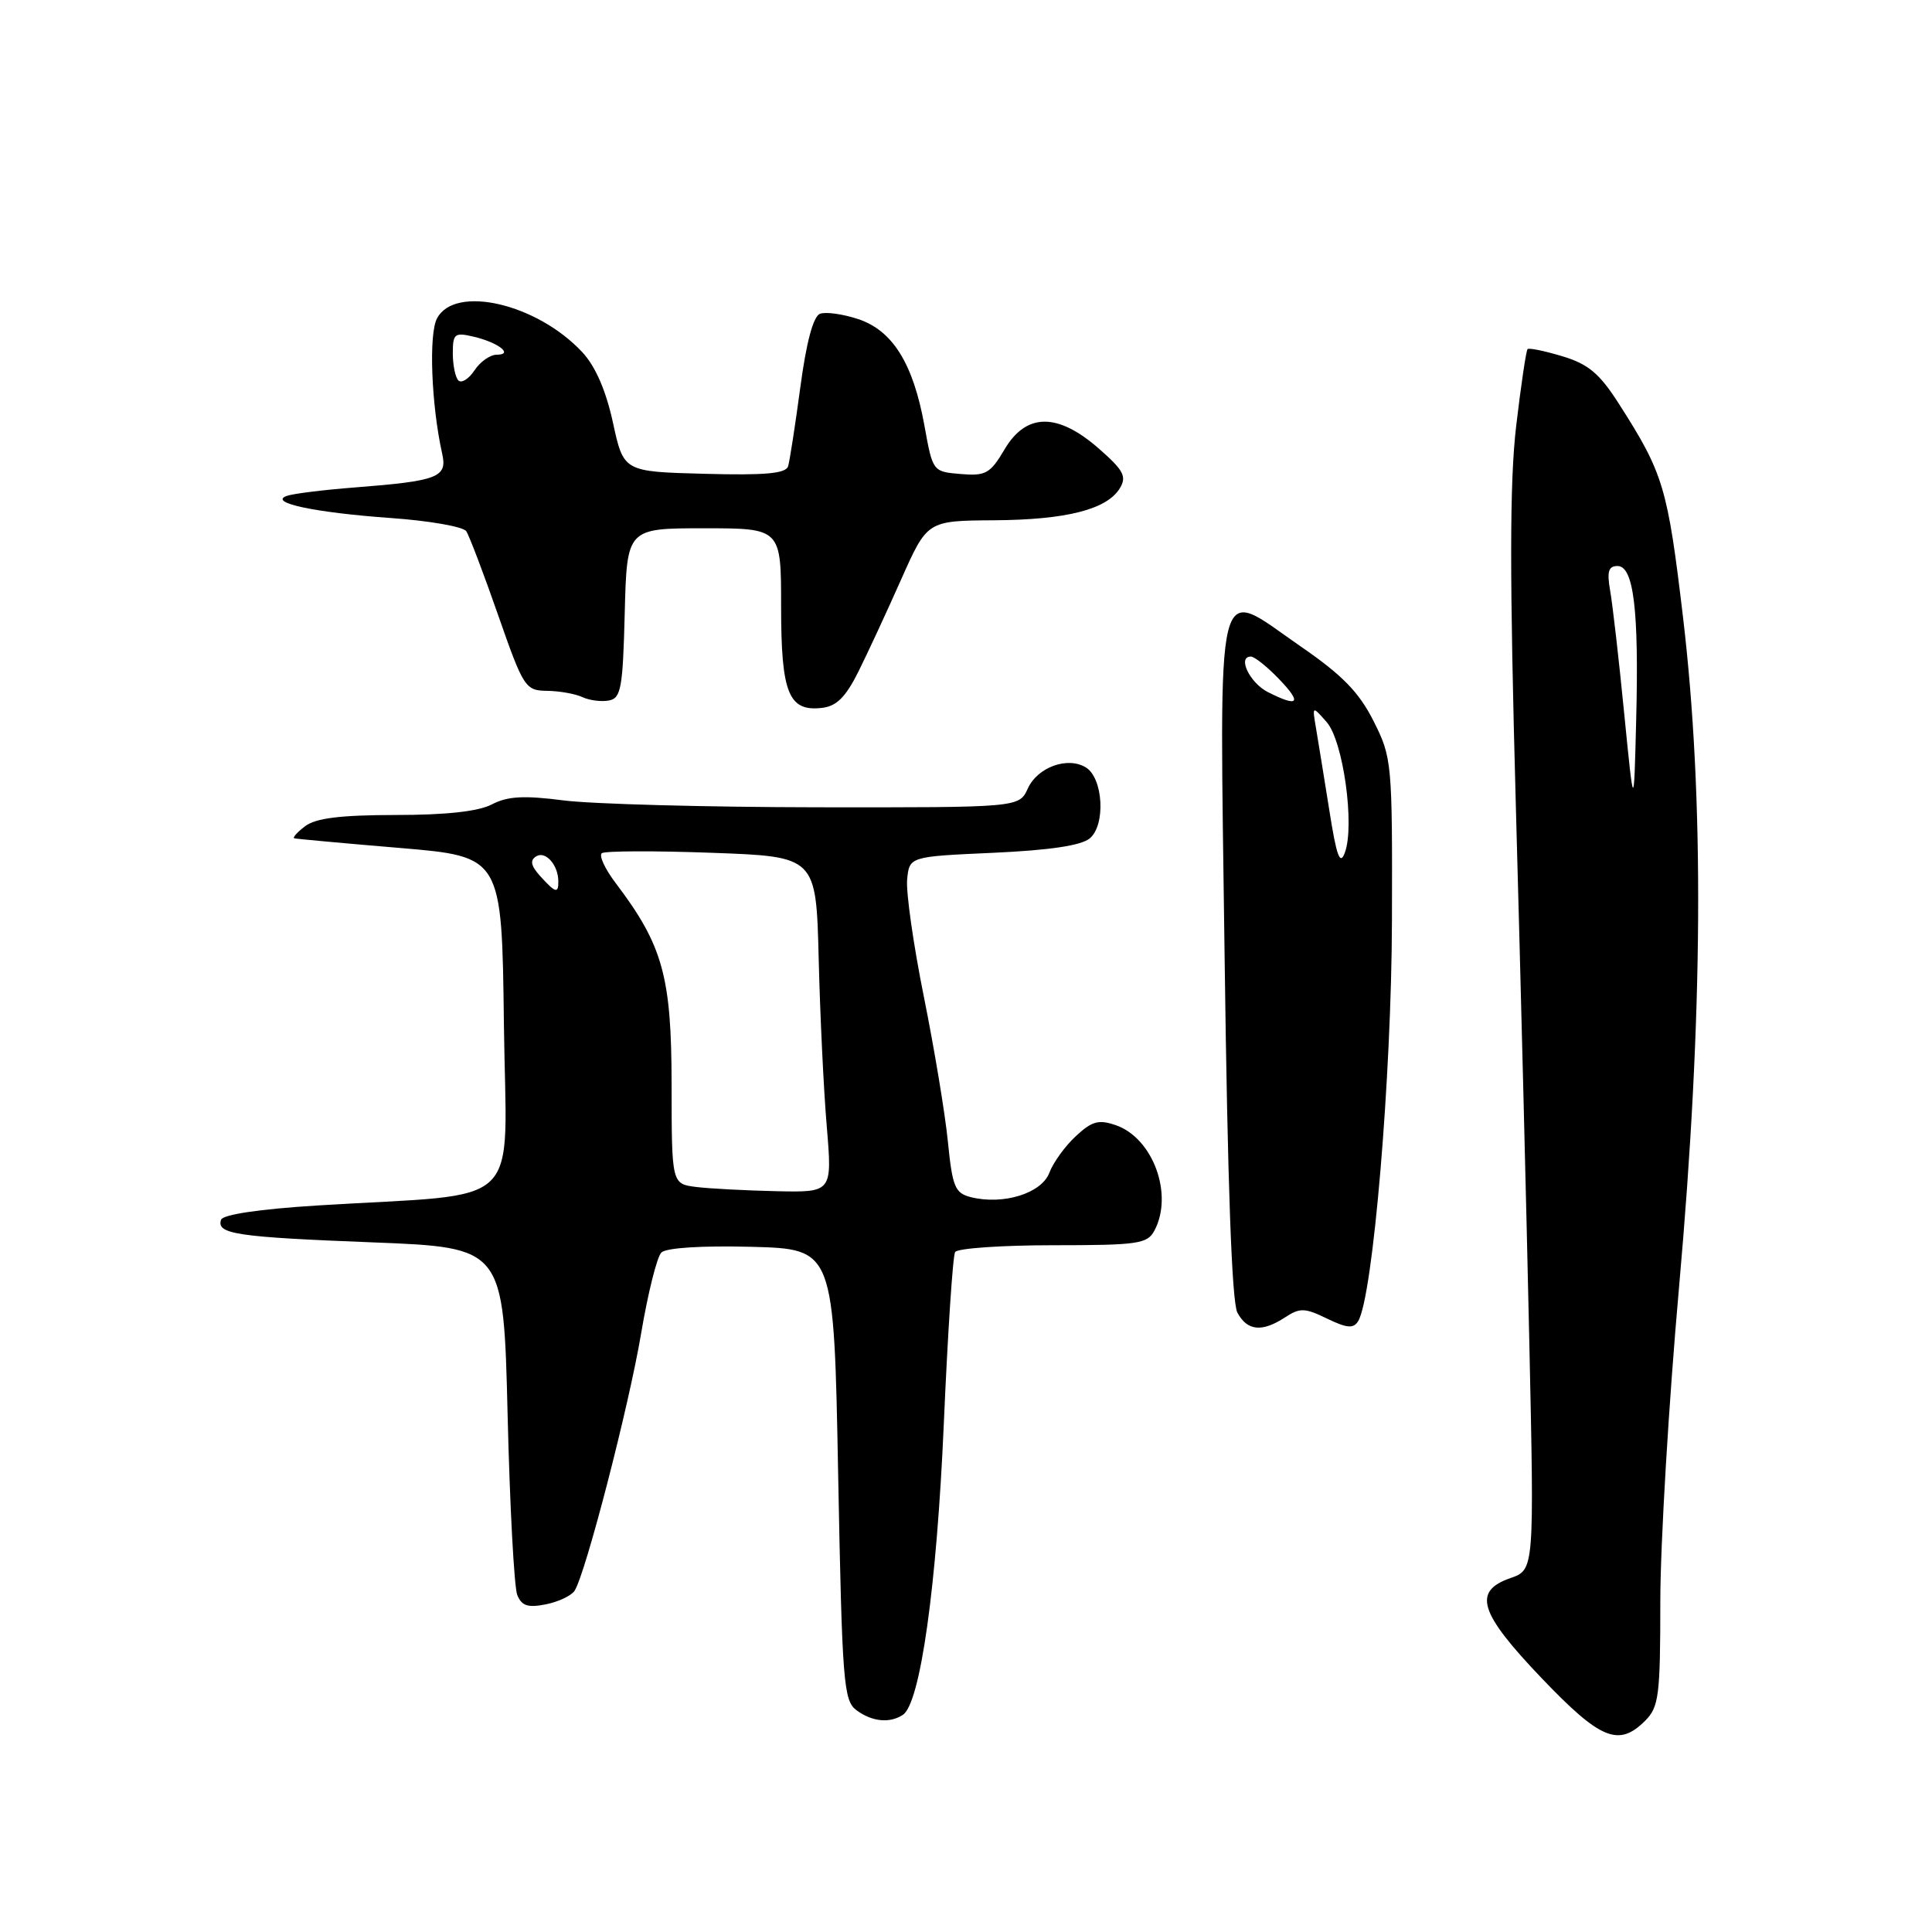 <?xml version="1.0" encoding="UTF-8" standalone="no"?>
<!DOCTYPE svg PUBLIC "-//W3C//DTD SVG 1.1//EN" "http://www.w3.org/Graphics/SVG/1.1/DTD/svg11.dtd" >
<svg xmlns="http://www.w3.org/2000/svg" xmlns:xlink="http://www.w3.org/1999/xlink" version="1.1" viewBox="0 0 256 256">
 <g >
 <path fill="currentColor"
d=" M 218.00 228.00 C 219.81 226.19 220.00 224.67 220.00 212.21 C 220.00 204.62 221.12 185.84 222.49 170.46 C 225.68 134.59 225.85 105.72 223.00 81.71 C 220.96 64.54 220.41 62.72 214.51 53.50 C 211.95 49.49 210.46 48.24 207.03 47.21 C 204.68 46.50 202.60 46.07 202.41 46.26 C 202.22 46.45 201.54 51.03 200.90 56.45 C 200.03 63.89 200.02 76.25 200.86 106.90 C 201.48 129.23 202.28 161.11 202.64 177.75 C 203.30 208.00 203.30 208.00 200.15 209.10 C 195.10 210.86 195.98 213.68 204.29 222.38 C 212.08 230.53 214.48 231.52 218.00 228.00 Z  M 119.63 227.23 C 121.94 225.73 124.12 210.25 125.06 188.65 C 125.58 176.64 126.25 166.40 126.56 165.90 C 126.87 165.41 132.70 165.00 139.52 165.00 C 150.77 165.00 152.03 164.82 152.96 163.07 C 155.52 158.29 152.79 150.82 147.87 149.10 C 145.59 148.31 144.70 148.55 142.56 150.54 C 141.14 151.85 139.55 154.04 139.04 155.41 C 138.00 158.13 132.93 159.70 128.65 158.63 C 126.54 158.10 126.20 157.28 125.60 151.27 C 125.23 147.54 123.79 138.89 122.41 132.04 C 121.03 125.19 120.04 118.22 120.20 116.54 C 120.50 113.50 120.50 113.50 131.60 113.00 C 139.07 112.66 143.26 112.04 144.40 111.09 C 146.52 109.32 146.19 103.14 143.90 101.70 C 141.49 100.20 137.49 101.64 136.19 104.48 C 135.04 107.00 135.04 107.00 108.27 106.97 C 93.55 106.95 78.44 106.54 74.69 106.06 C 69.43 105.38 67.27 105.50 65.19 106.58 C 63.40 107.52 59.12 107.99 52.44 107.99 C 45.15 108.00 41.85 108.40 40.44 109.47 C 39.37 110.28 38.73 111.00 39.00 111.08 C 39.27 111.16 45.58 111.74 53.00 112.36 C 66.50 113.50 66.50 113.50 66.77 135.67 C 67.07 160.81 69.95 158.00 42.08 159.73 C 34.39 160.21 29.52 160.93 29.29 161.63 C 28.66 163.52 31.35 163.92 49.37 164.62 C 66.72 165.30 66.72 165.30 67.26 187.40 C 67.55 199.55 68.13 210.33 68.54 211.35 C 69.13 212.79 69.95 213.06 72.34 212.58 C 74.03 212.24 75.74 211.42 76.15 210.76 C 77.63 208.37 83.33 186.31 84.94 176.76 C 85.84 171.40 87.05 166.55 87.63 165.97 C 88.26 165.34 92.94 165.04 99.59 165.21 C 110.50 165.50 110.50 165.50 111.06 195.38 C 111.59 223.08 111.77 225.36 113.51 226.63 C 115.57 228.14 117.89 228.37 119.63 227.23 Z  M 170.29 174.55 C 172.24 173.27 172.90 173.29 175.84 174.72 C 178.49 176.00 179.34 176.07 179.96 175.06 C 181.92 171.89 184.39 142.65 184.44 122.00 C 184.50 101.00 184.44 100.38 182.00 95.54 C 180.07 91.71 177.86 89.45 172.34 85.65 C 160.81 77.70 161.59 74.50 162.27 126.95 C 162.66 156.87 163.22 172.54 163.96 173.93 C 165.27 176.36 167.22 176.56 170.29 174.55 Z  M 113.74 89.00 C 114.97 86.53 117.53 81.01 119.42 76.75 C 122.87 69.00 122.87 69.00 131.68 68.94 C 141.32 68.88 146.71 67.50 148.40 64.67 C 149.32 63.13 148.87 62.30 145.58 59.42 C 140.12 54.65 135.97 54.69 133.10 59.56 C 131.21 62.75 130.62 63.09 127.29 62.81 C 123.60 62.50 123.59 62.48 122.50 56.44 C 121.01 48.18 118.29 43.80 113.71 42.28 C 111.68 41.61 109.40 41.29 108.65 41.58 C 107.76 41.92 106.84 45.36 106.05 51.30 C 105.37 56.36 104.64 61.08 104.43 61.78 C 104.13 62.75 101.38 63.00 93.34 62.78 C 82.63 62.50 82.63 62.50 81.22 56.00 C 80.29 51.73 78.89 48.52 77.15 46.66 C 71.15 40.23 60.30 37.70 57.91 42.18 C 56.79 44.26 57.15 53.67 58.59 60.11 C 59.30 63.25 58.06 63.73 47.00 64.59 C 42.88 64.91 38.83 65.41 38.00 65.71 C 35.50 66.60 41.69 67.92 51.78 68.64 C 56.89 69.00 61.39 69.79 61.78 70.39 C 62.18 70.99 64.08 75.99 66.00 81.49 C 69.37 91.14 69.61 91.50 72.50 91.54 C 74.15 91.56 76.26 91.94 77.19 92.38 C 78.12 92.81 79.70 93.01 80.69 92.82 C 82.29 92.52 82.53 91.16 82.78 81.24 C 83.07 70.00 83.07 70.00 93.28 70.00 C 103.50 70.00 103.50 70.00 103.50 80.35 C 103.50 91.86 104.49 94.31 108.91 93.80 C 110.85 93.58 112.06 92.37 113.74 89.00 Z  M 215.21 94.50 C 214.51 87.35 213.67 80.04 213.35 78.25 C 212.91 75.73 213.13 75.00 214.33 75.00 C 216.47 75.00 217.18 80.84 216.80 95.50 C 216.50 107.50 216.50 107.50 215.21 94.50 Z  M 92.25 157.28 C 89.00 156.87 89.00 156.87 88.99 143.69 C 88.98 129.41 87.83 125.27 81.61 117.05 C 80.17 115.16 79.33 113.36 79.75 113.05 C 80.16 112.75 86.72 112.72 94.32 113.00 C 108.14 113.50 108.14 113.50 108.48 127.00 C 108.66 134.43 109.14 144.44 109.55 149.25 C 110.28 158.00 110.28 158.00 102.89 157.84 C 98.82 157.75 94.04 157.50 92.25 157.28 Z  M 71.59 116.10 C 70.34 114.72 70.19 114.00 71.05 113.47 C 72.27 112.71 73.96 114.59 73.98 116.75 C 74.01 118.44 73.61 118.33 71.59 116.10 Z  M 176.14 107.35 C 175.45 103.03 174.66 98.15 174.38 96.50 C 173.87 93.50 173.87 93.50 175.79 95.68 C 177.98 98.16 179.54 109.37 178.20 112.98 C 177.56 114.72 177.10 113.48 176.14 107.35 Z  M 168.01 91.71 C 165.61 90.50 163.92 87.00 165.74 87.00 C 166.23 87.00 167.92 88.35 169.50 90.00 C 172.56 93.19 172.06 93.76 168.01 91.71 Z  M 60.74 50.41 C 60.33 50.00 60.00 48.38 60.00 46.81 C 60.00 44.21 60.24 44.02 62.75 44.61 C 66.04 45.38 68.11 47.00 65.82 47.00 C 64.95 47.00 63.62 47.93 62.87 49.08 C 62.11 50.22 61.15 50.82 60.74 50.41 Z "/>
</g>
</svg>